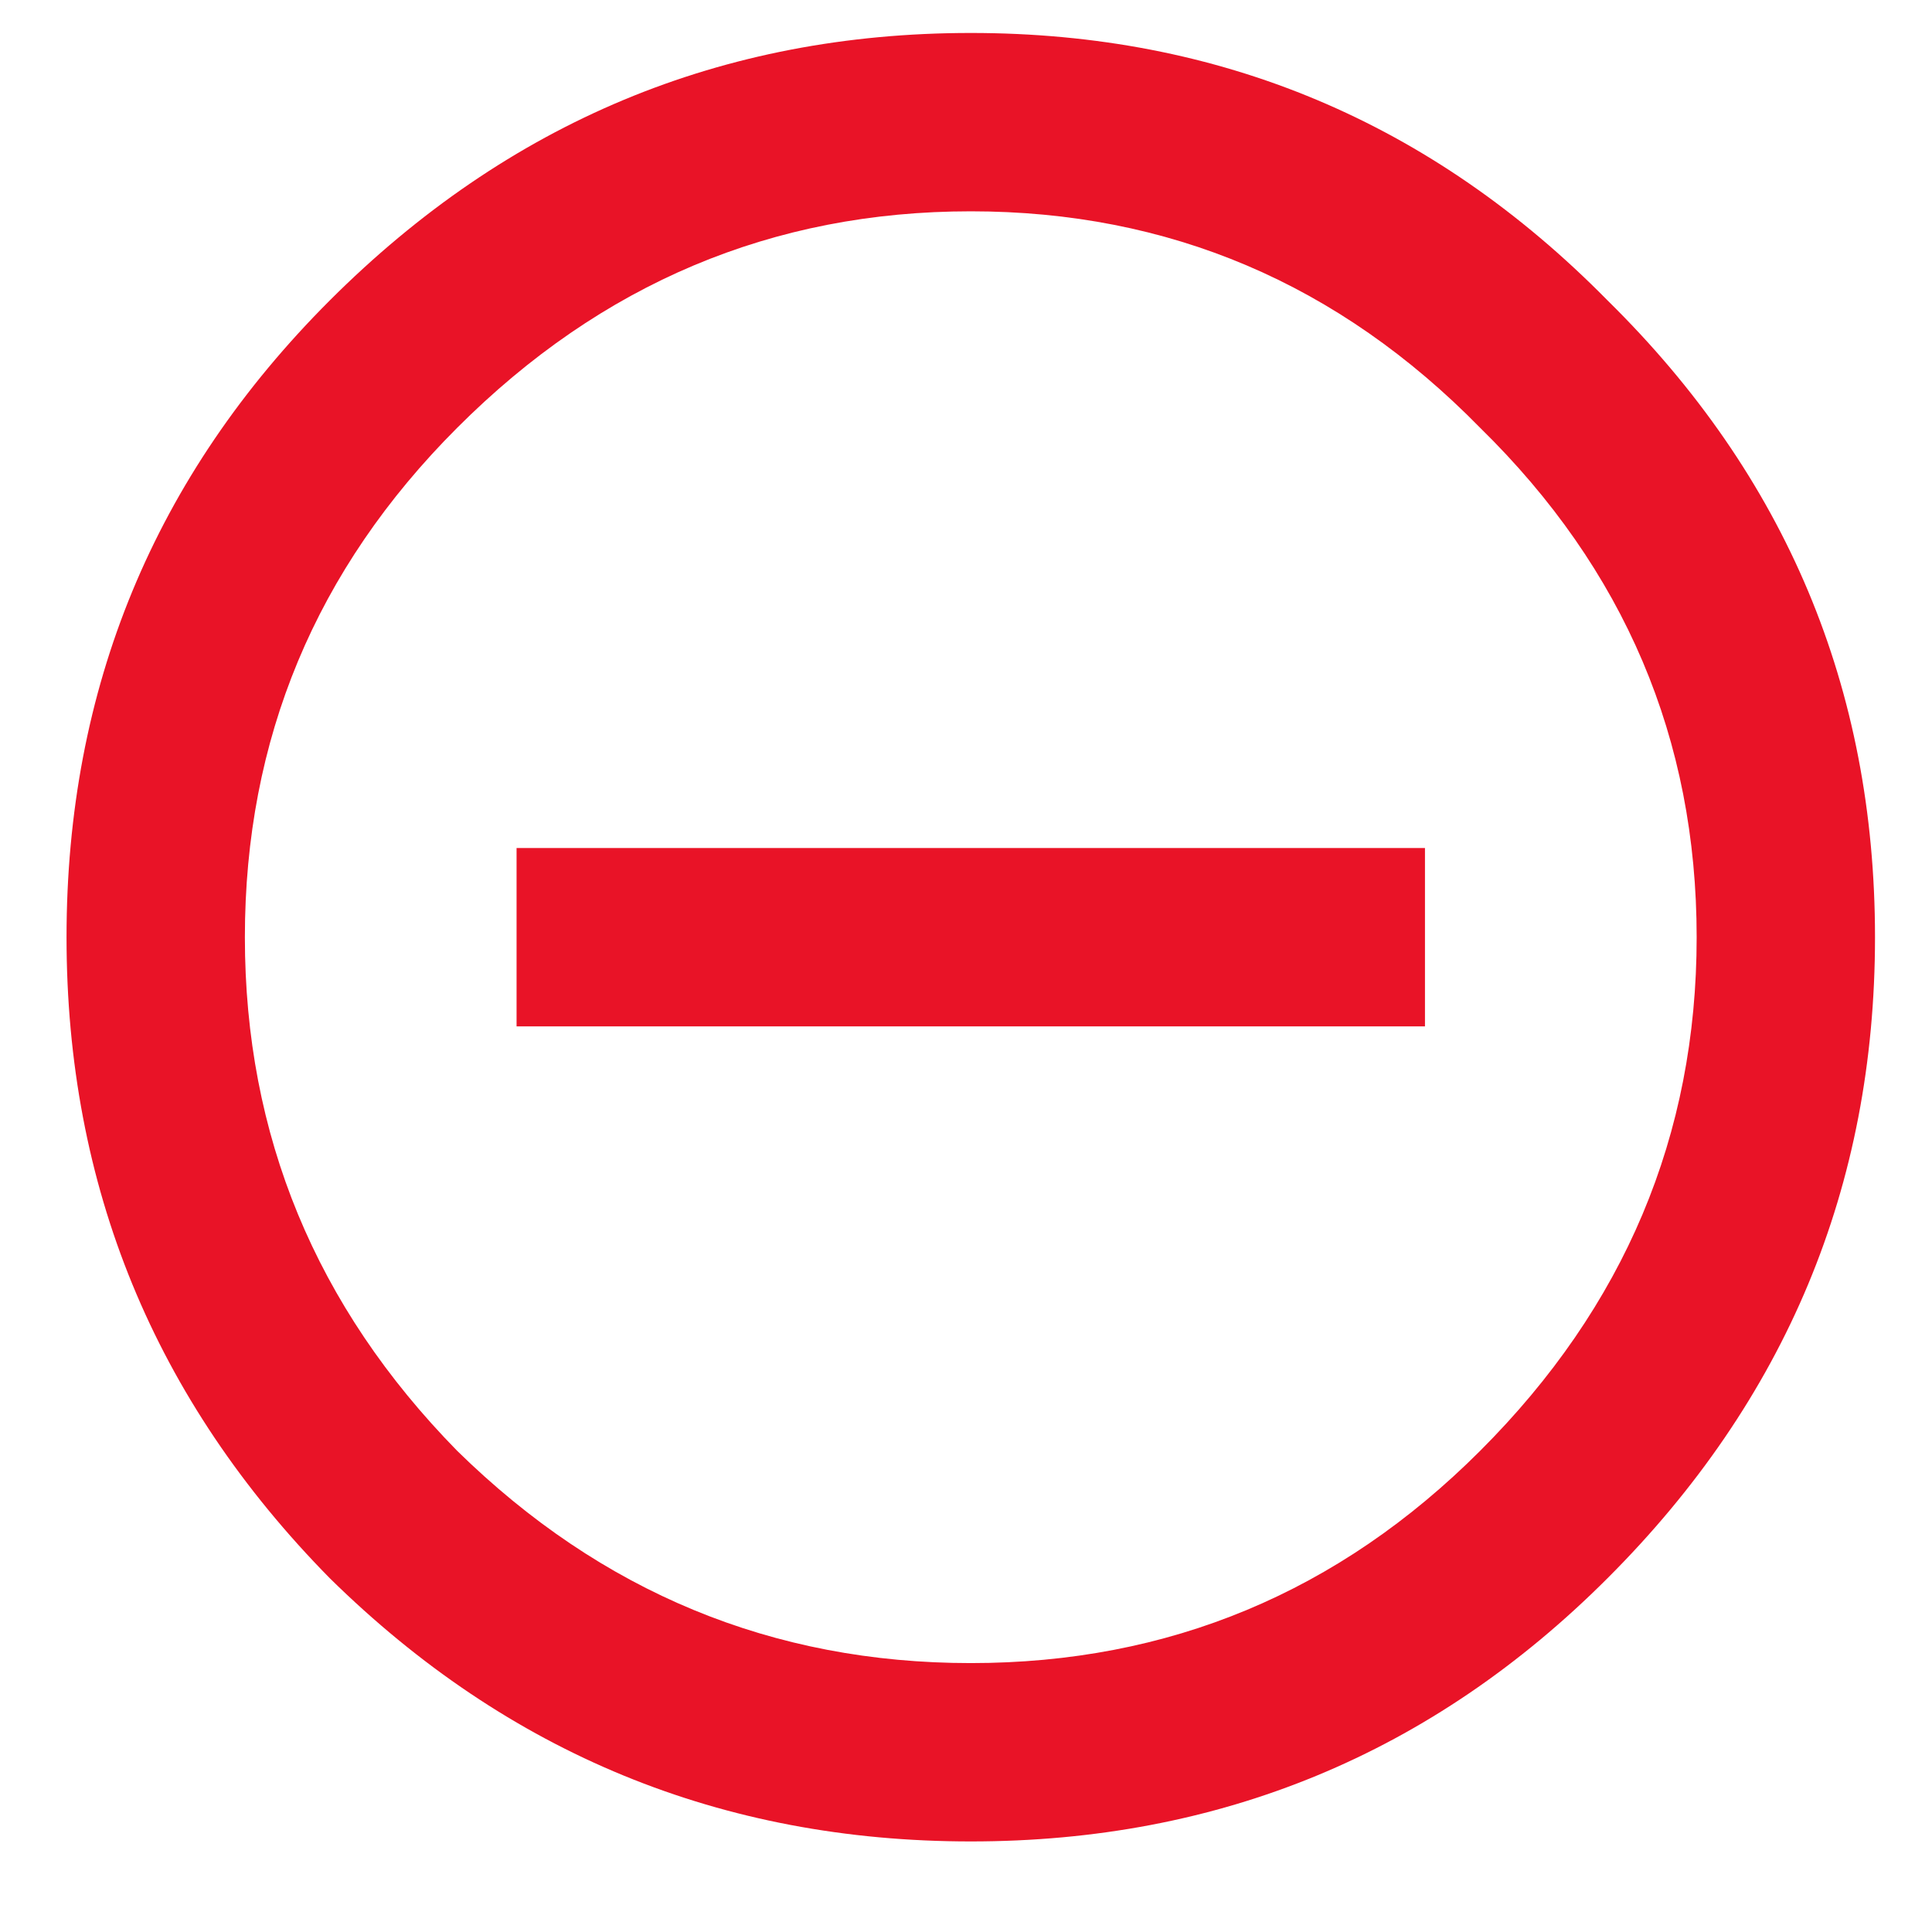 <svg width="16" height="16" viewBox="0 0 16 16" fill="none" xmlns="http://www.w3.org/2000/svg">
<path d="M3.786 12.015C4.981 13.187 6.399 13.773 8.04 13.773C9.68 13.773 11.086 13.187 12.258 12.015C13.454 10.82 14.051 9.402 14.051 7.762C14.051 6.121 13.454 4.715 12.258 3.543C11.086 2.347 9.68 1.75 8.04 1.75C6.399 1.75 4.981 2.347 3.786 3.543C2.614 4.715 2.028 6.121 2.028 7.762C2.028 9.402 2.614 10.82 3.786 12.015ZM2.731 2.488C4.208 1.012 5.977 0.273 8.04 0.273C10.102 0.273 11.86 1.012 13.313 2.488C14.79 3.941 15.528 5.699 15.528 7.762C15.528 9.824 14.79 11.594 13.313 13.07C11.86 14.523 10.102 15.25 8.04 15.25C5.977 15.25 4.208 14.523 2.731 13.07C1.278 11.594 0.551 9.824 0.551 7.762C0.551 5.699 1.278 3.941 2.731 2.488ZM4.278 7.023H11.801V8.5H4.278V7.023Z" fill="#E91327"/>
</svg>
